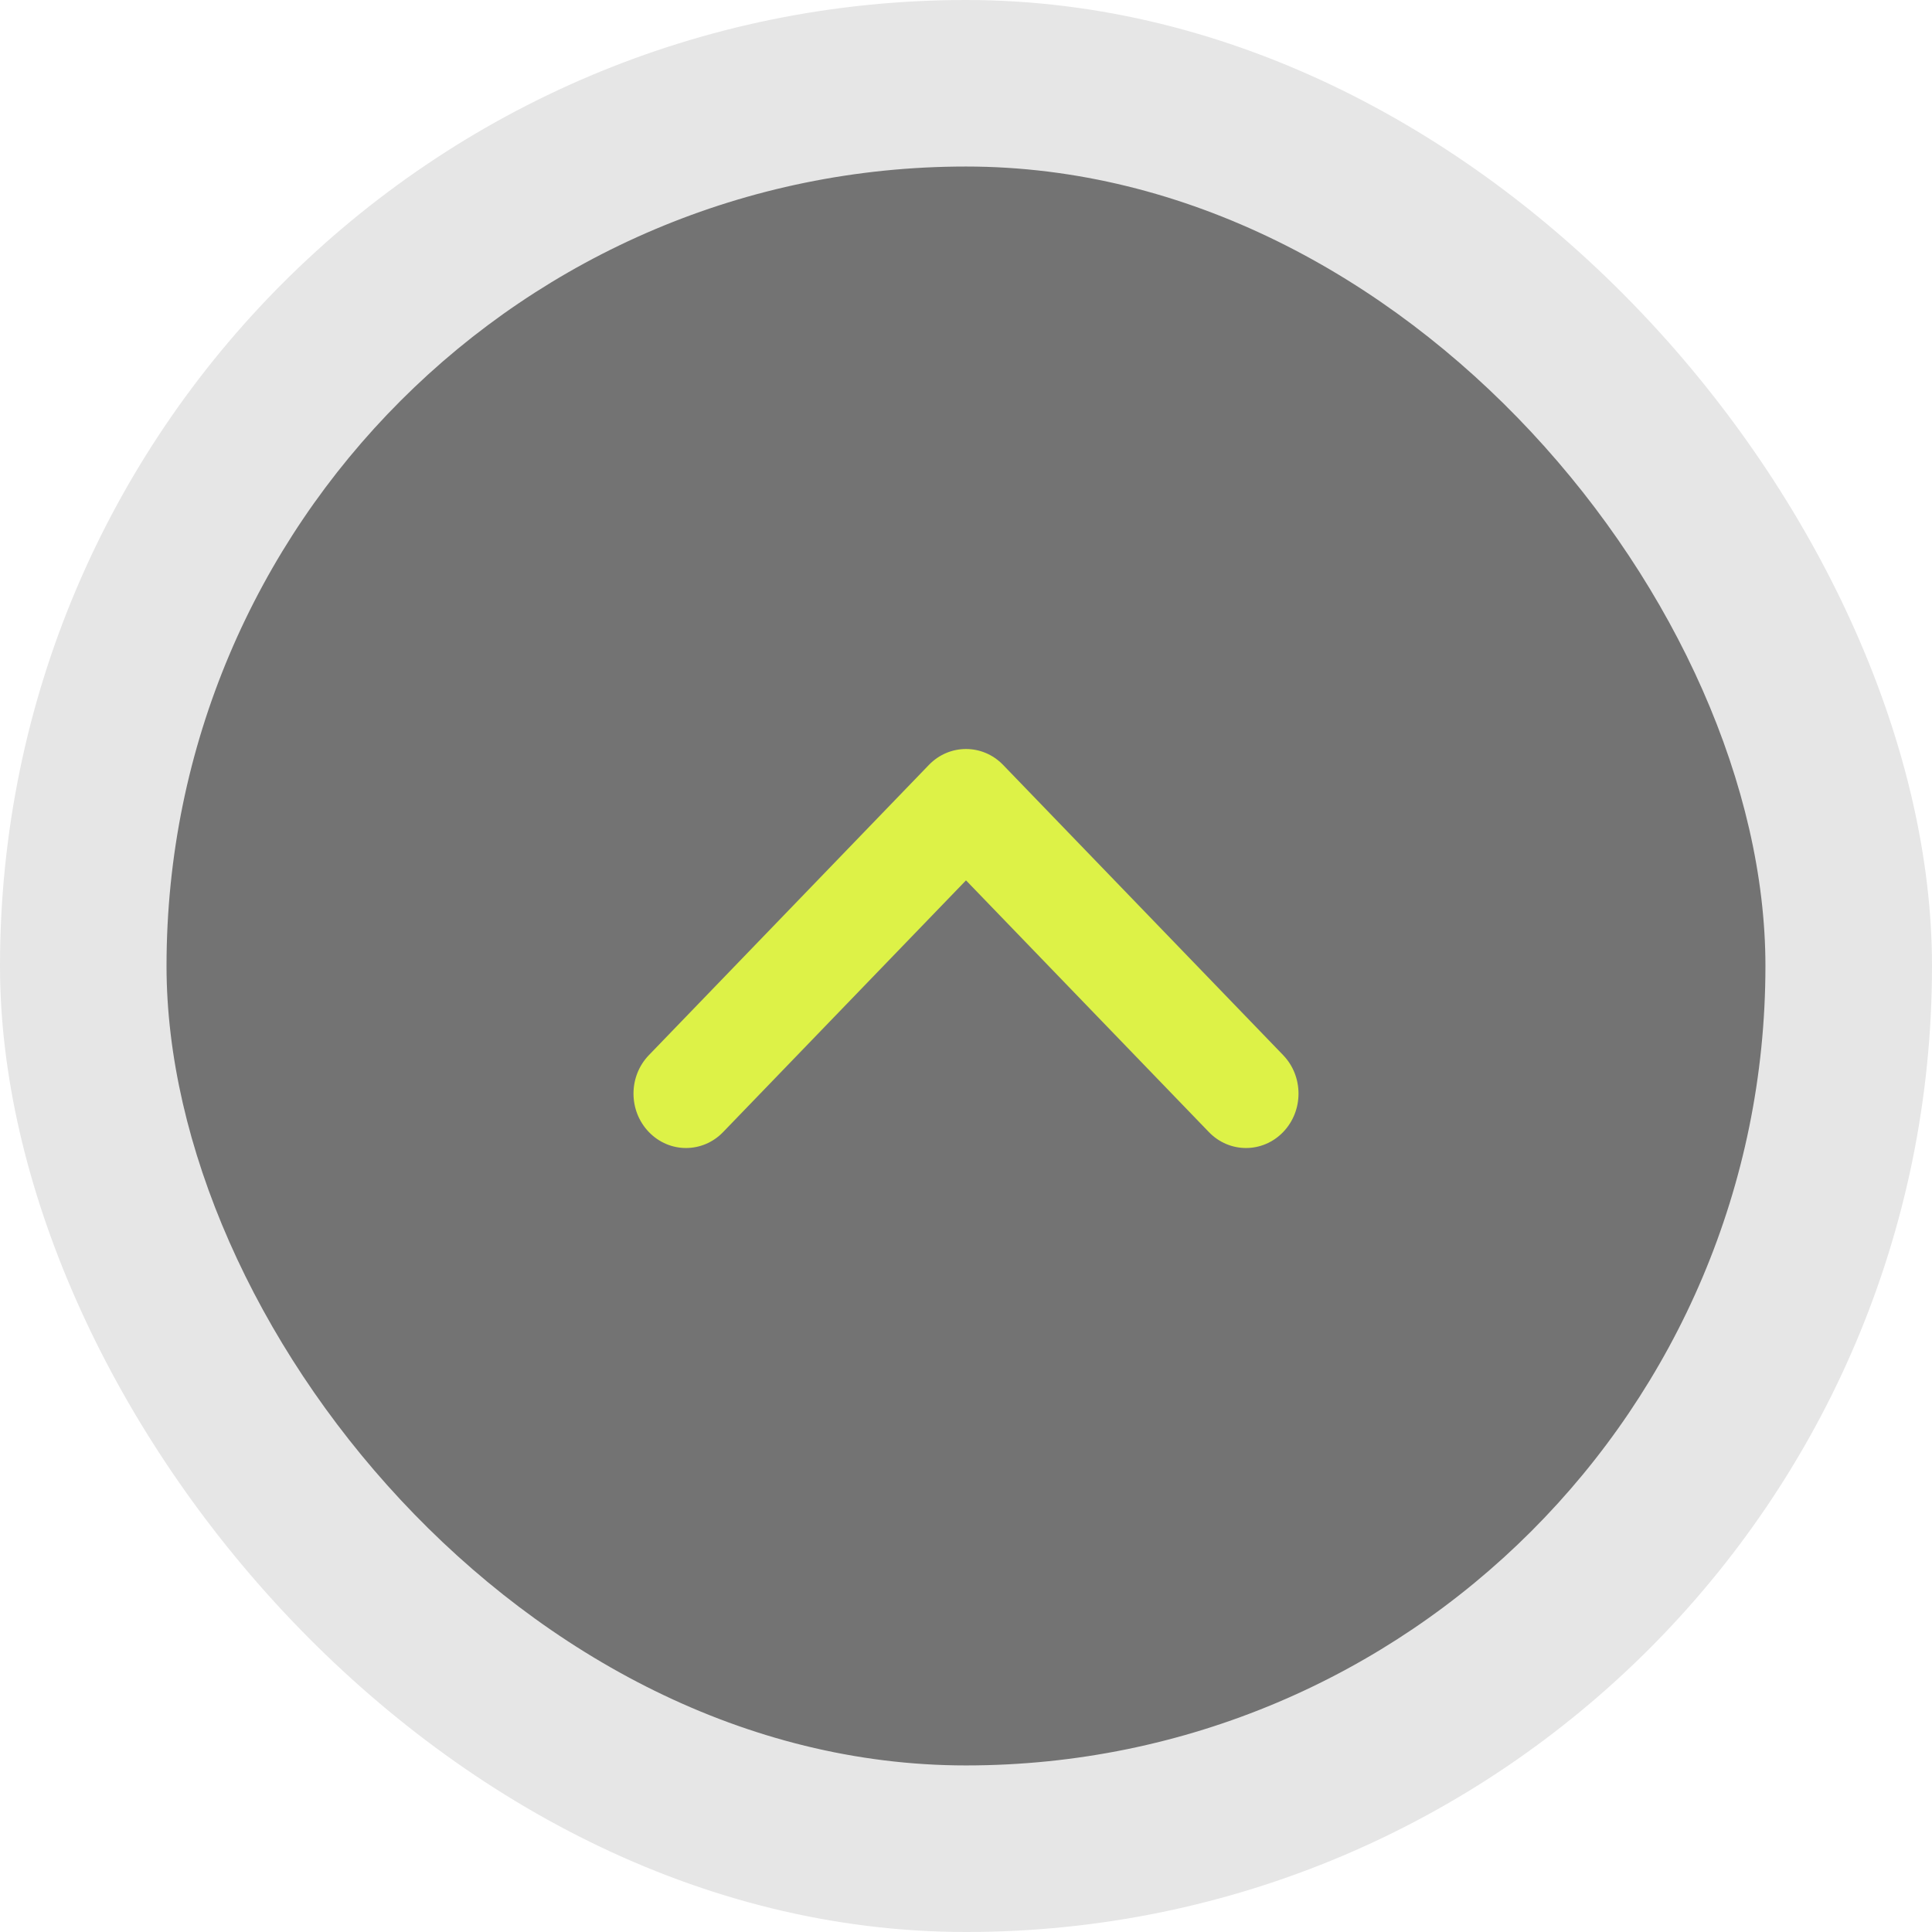 <svg width="46" height="46" viewBox="0 0 46 46" fill="none" xmlns="http://www.w3.org/2000/svg">
<rect opacity="0.5" width="46" height="46" rx="23" fill="black" fill-opacity="0.2"/>
<rect x="3.965" y="3.965" width="38.069" height="38.069" rx="19.035" fill="black" fill-opacity="0.5"/>
<path fill-rule="evenodd" clip-rule="evenodd" d="M30.551 26.954C30.062 27.46 29.271 27.46 28.783 26.954L23 20.961L17.217 26.954C16.729 27.46 15.938 27.46 15.45 26.954C14.961 26.448 14.961 25.628 15.45 25.122L22.116 18.213C22.604 17.707 23.396 17.707 23.884 18.213L30.551 25.122C31.039 25.628 31.039 26.448 30.551 26.954Z" fill="#DDF247"/>
</svg>
